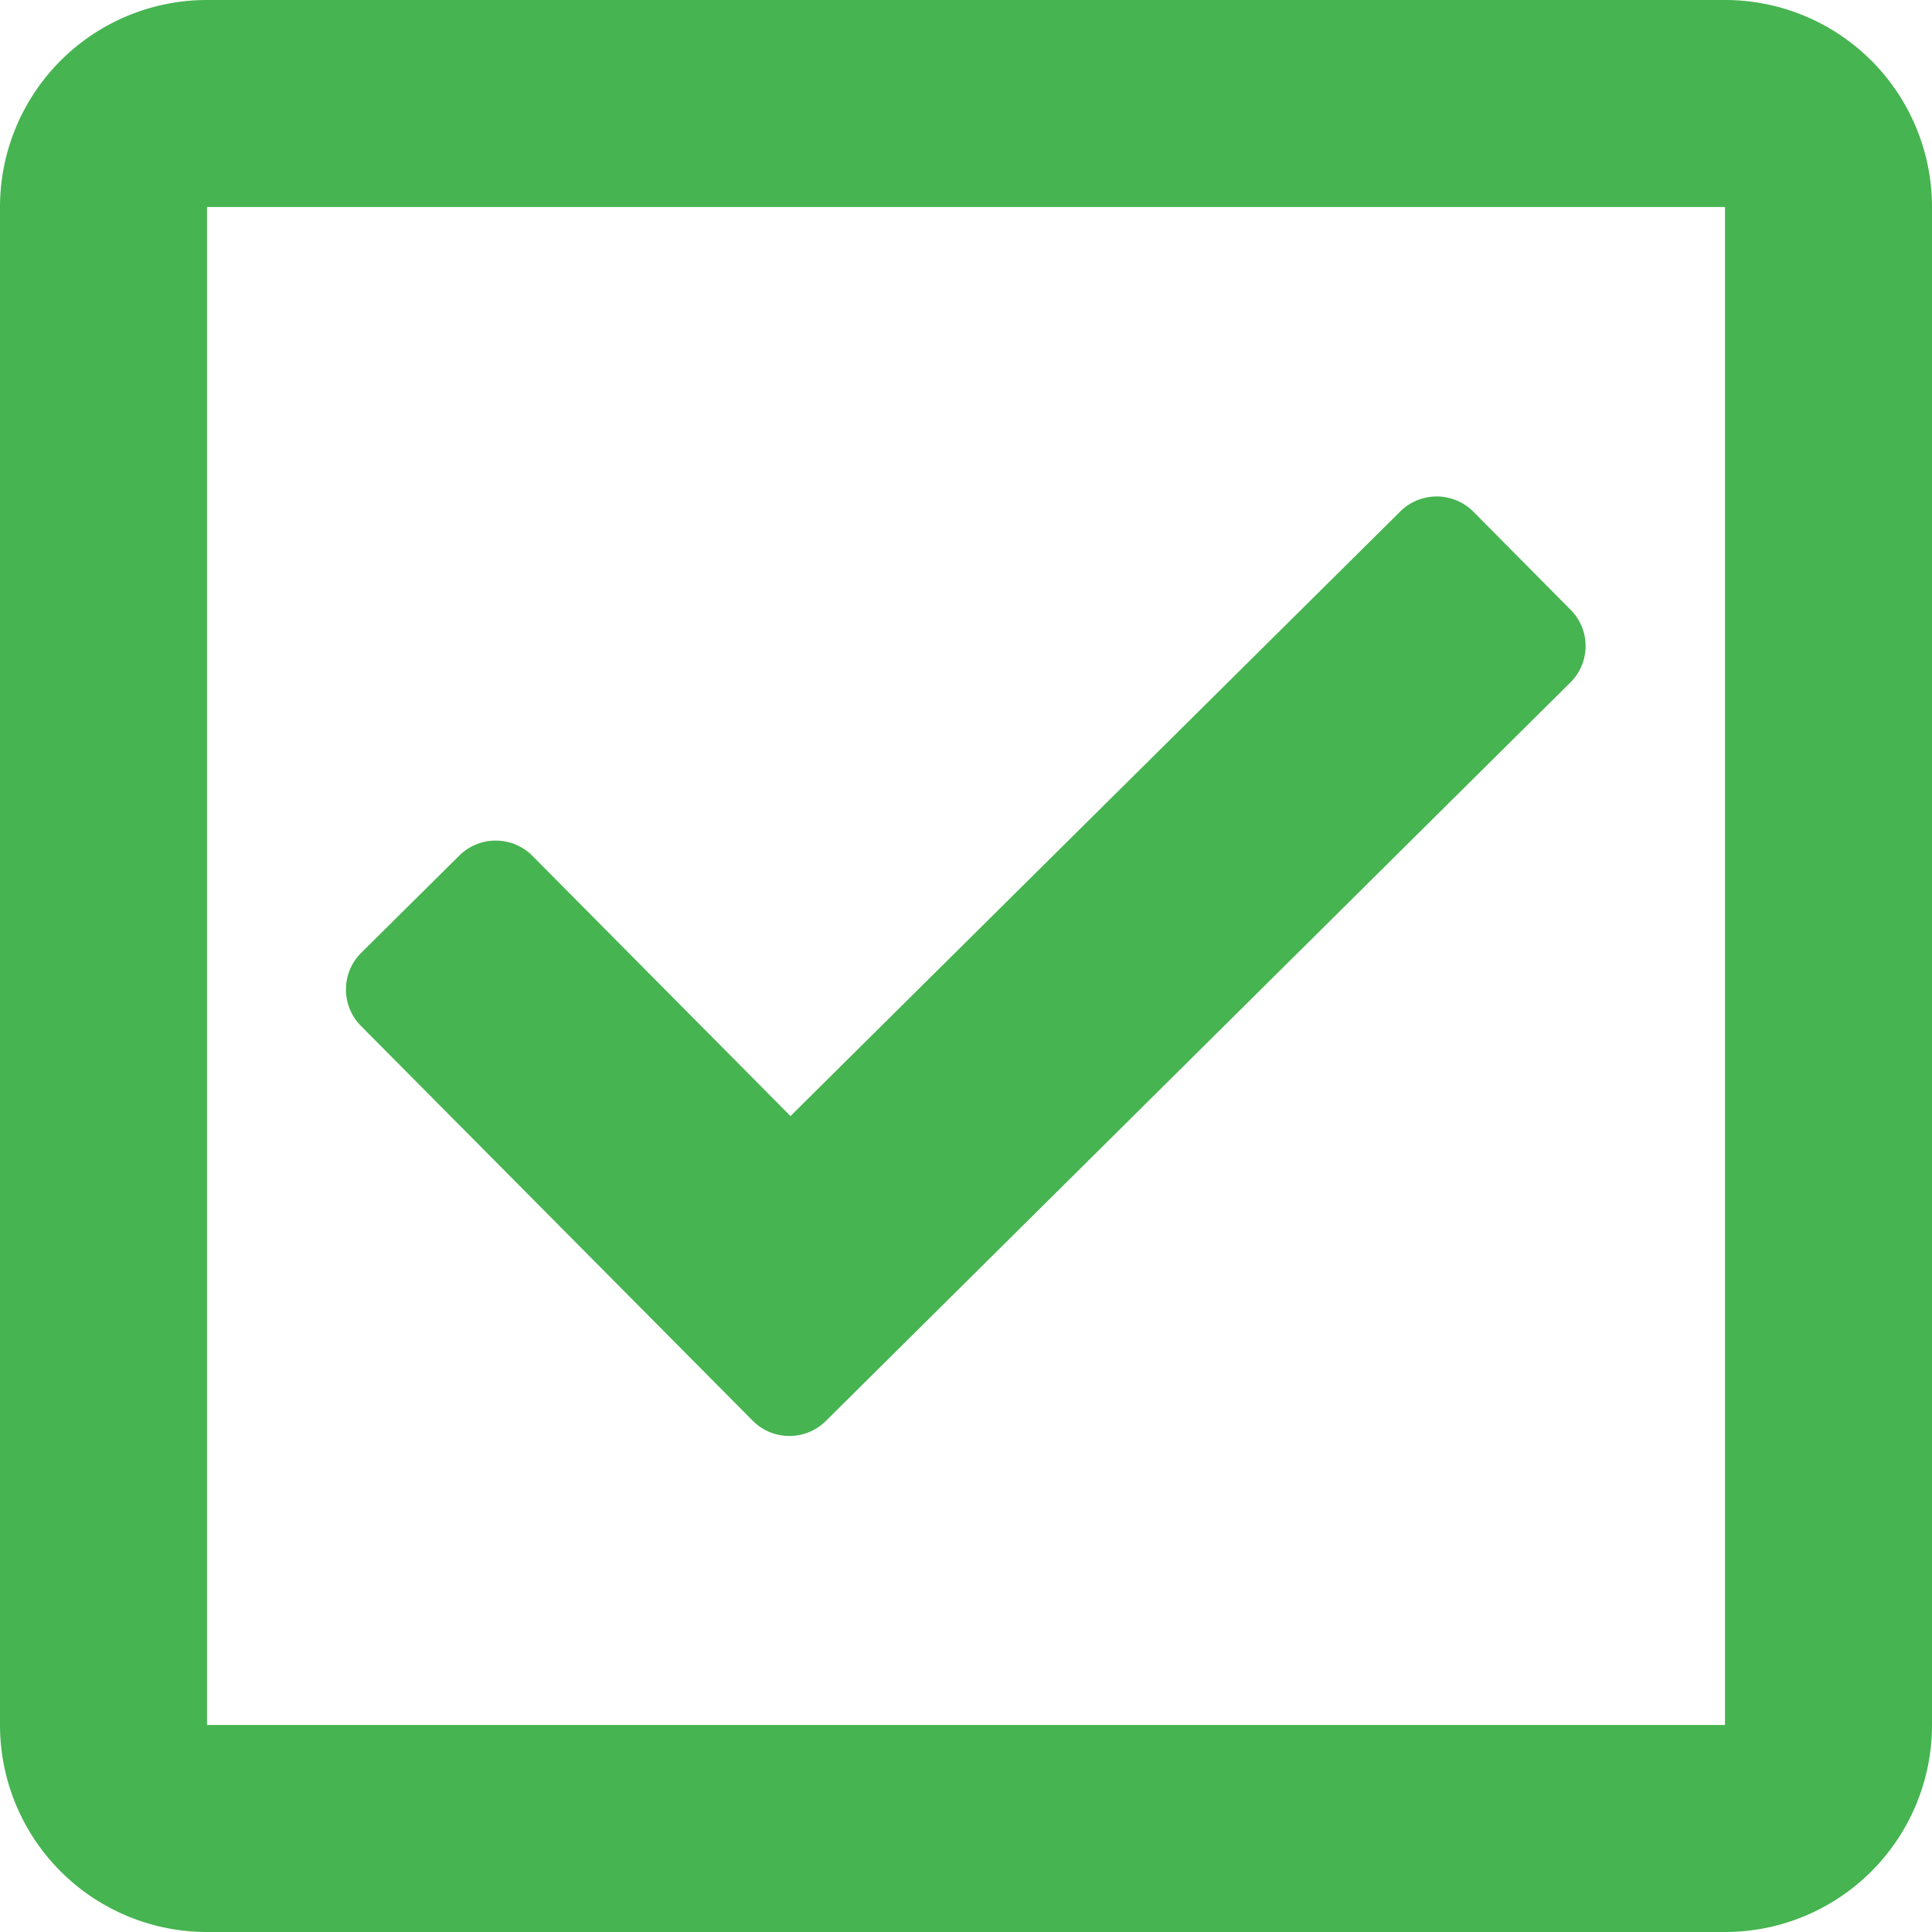 <svg id="Layer_1" data-name="Layer 1" xmlns="http://www.w3.org/2000/svg" viewBox="0 0 448 448"><defs><style>.cls-1{fill:#46b450;}</style></defs><title>check-square-green</title><path class="cls-1" d="M400,0H48A48,48,0,0,0,0,48V400a48,48,0,0,0,48,48H400a48,48,0,0,0,48-48V48A48,48,0,0,0,400,0Zm0,400H48V48H400ZM364.1,158.3,191.5,329.5a12,12,0,0,1-17-.1L83.7,237.9a12,12,0,0,1,.1-17l22.7-22.5a12,12,0,0,1,17,.1l59.8,60.3L324.7,118.6a12,12,0,0,1,17,.1l22.5,22.7a11.89,11.89,0,0,1-.1,16.9Z"/></svg>
